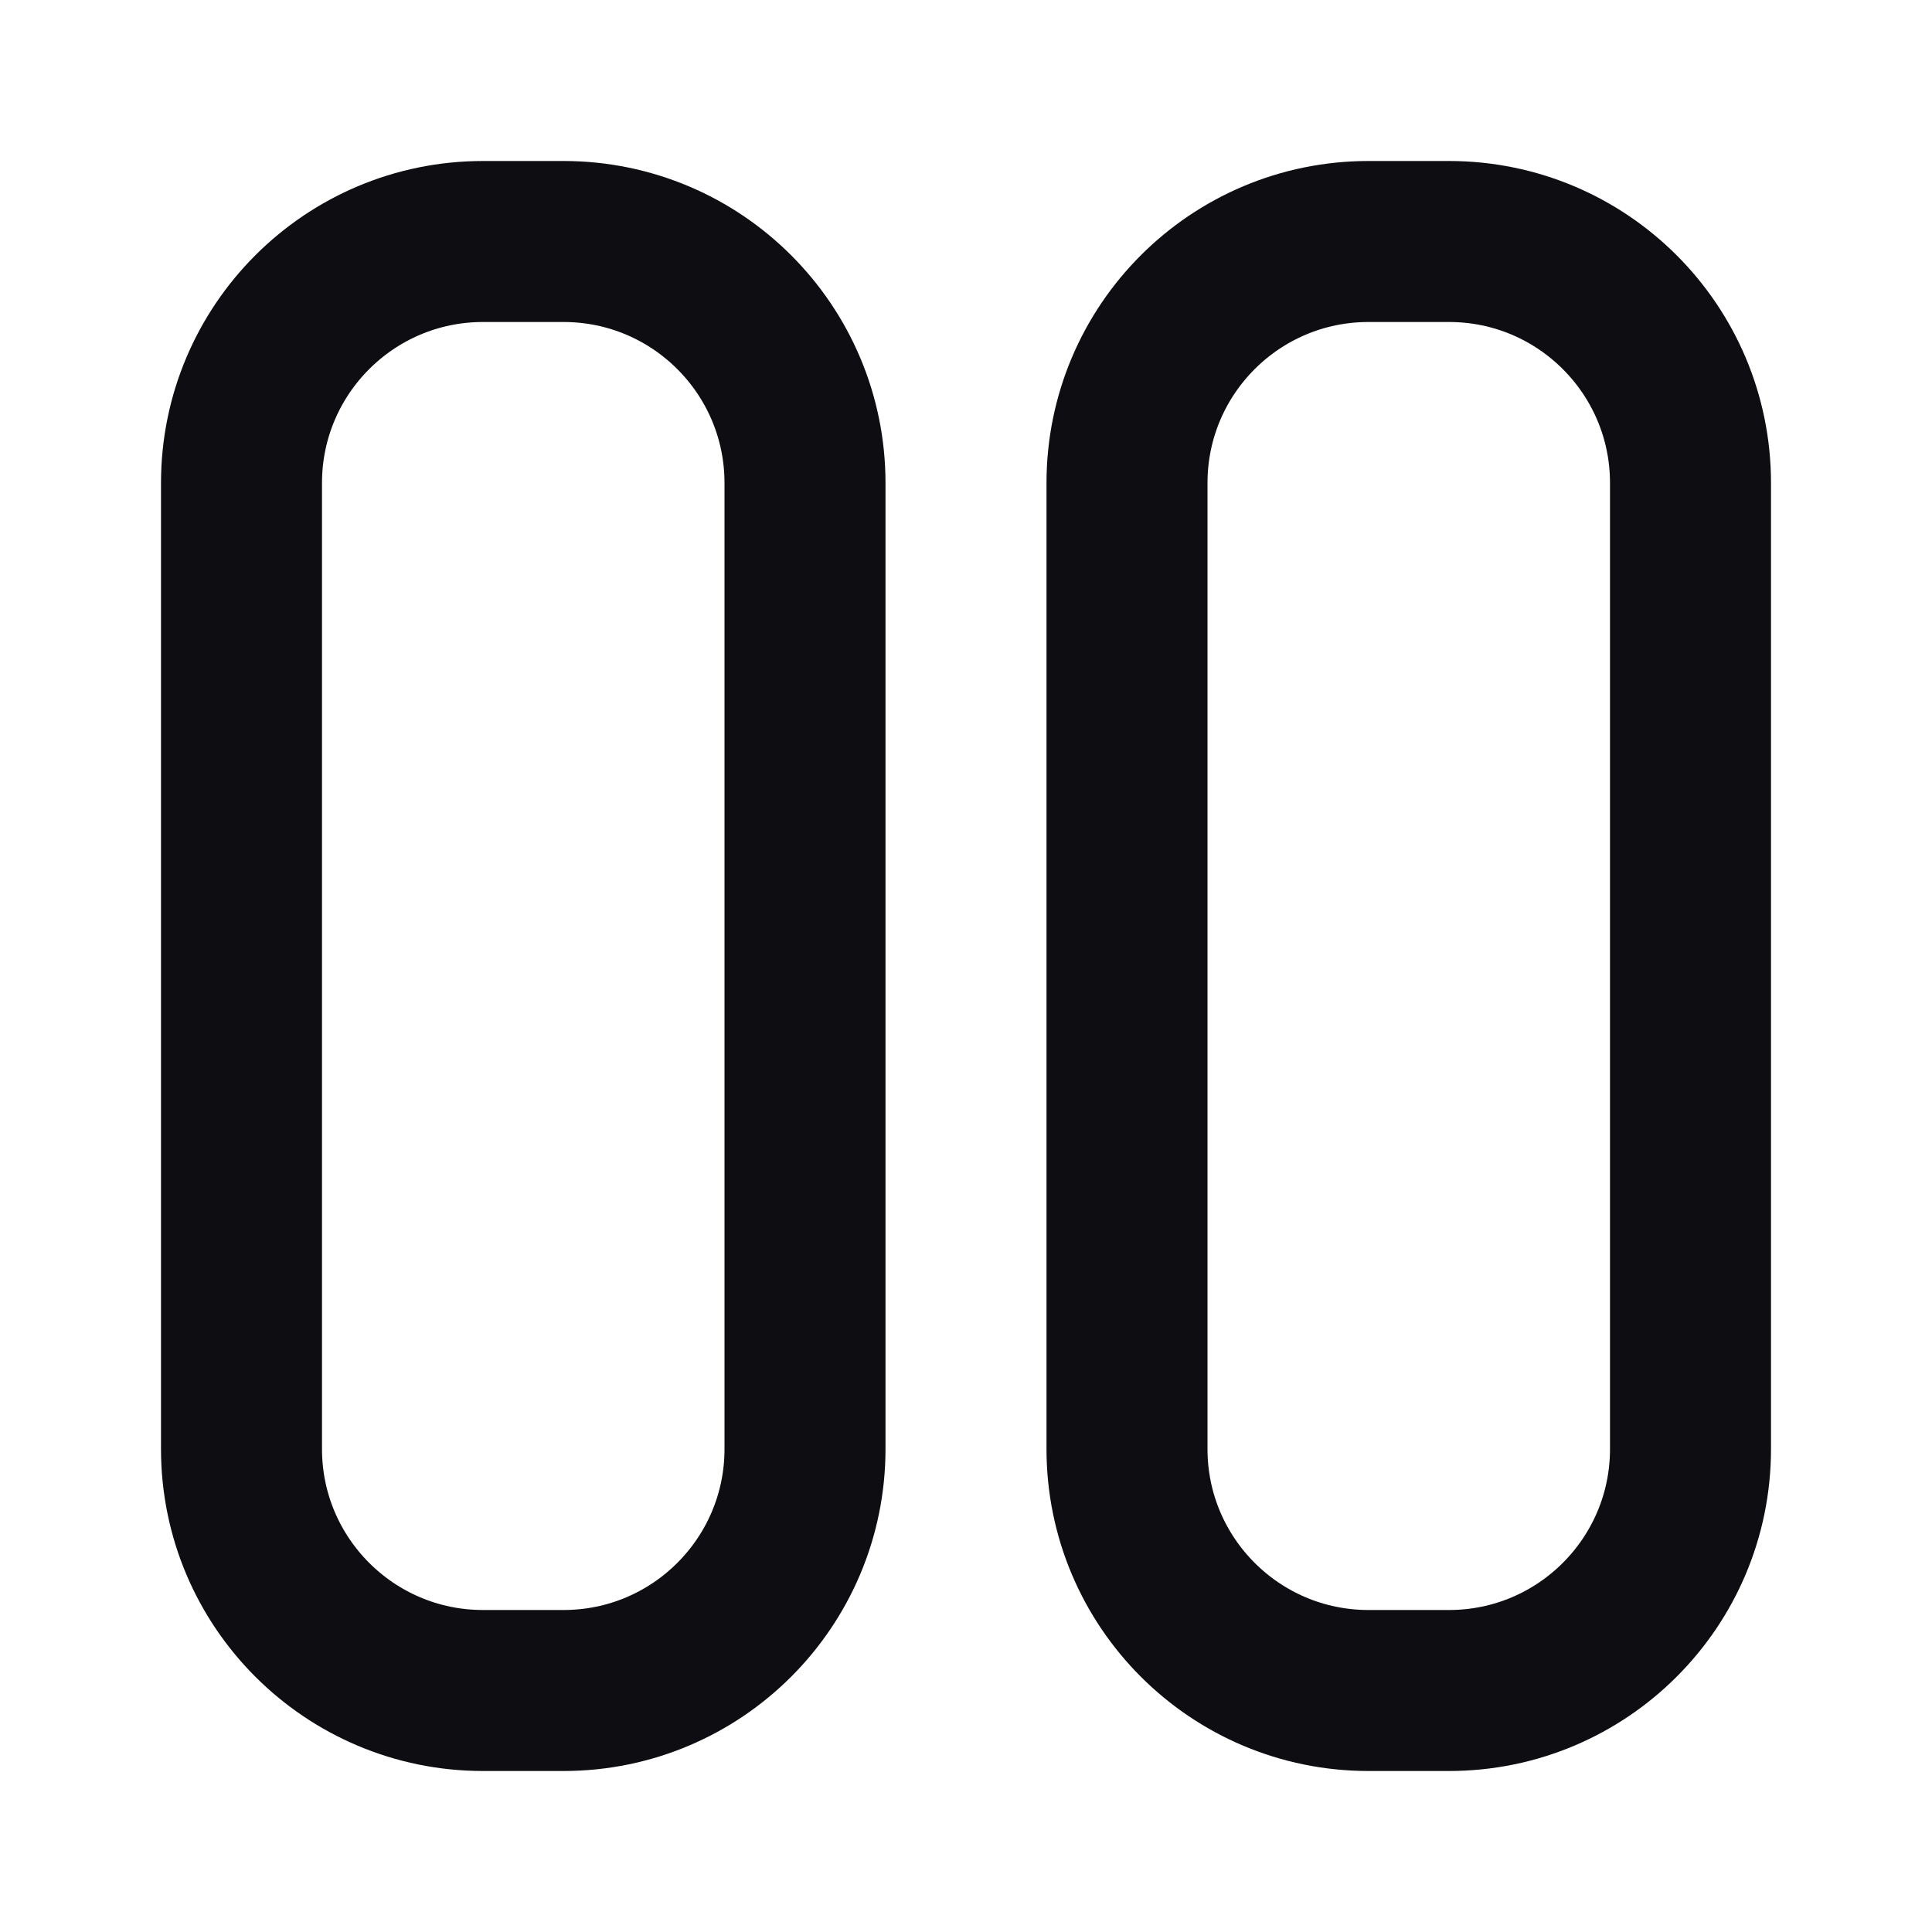 <svg width="24" height="24" viewBox="0 0 24 24" fill="none" xmlns="http://www.w3.org/2000/svg">
<path d="M7 3H6C4.343 3 3 4.343 3 6V18C3 19.657 4.343 21 6 21H7C8.657 21 10 19.657 10 18V6C10 4.343 8.657 3 7 3Z" stroke="#0D0D12" stroke-width="2" stroke-linejoin="round"/>
<path d="M18 3H17C15.343 3 14 4.343 14 6V18C14 19.657 15.343 21 17 21H18C19.657 21 21 19.657 21 18V6C21 4.343 19.657 3 18 3Z" stroke="#0D0D12" stroke-width="2" stroke-linejoin="round"/>
</svg>
